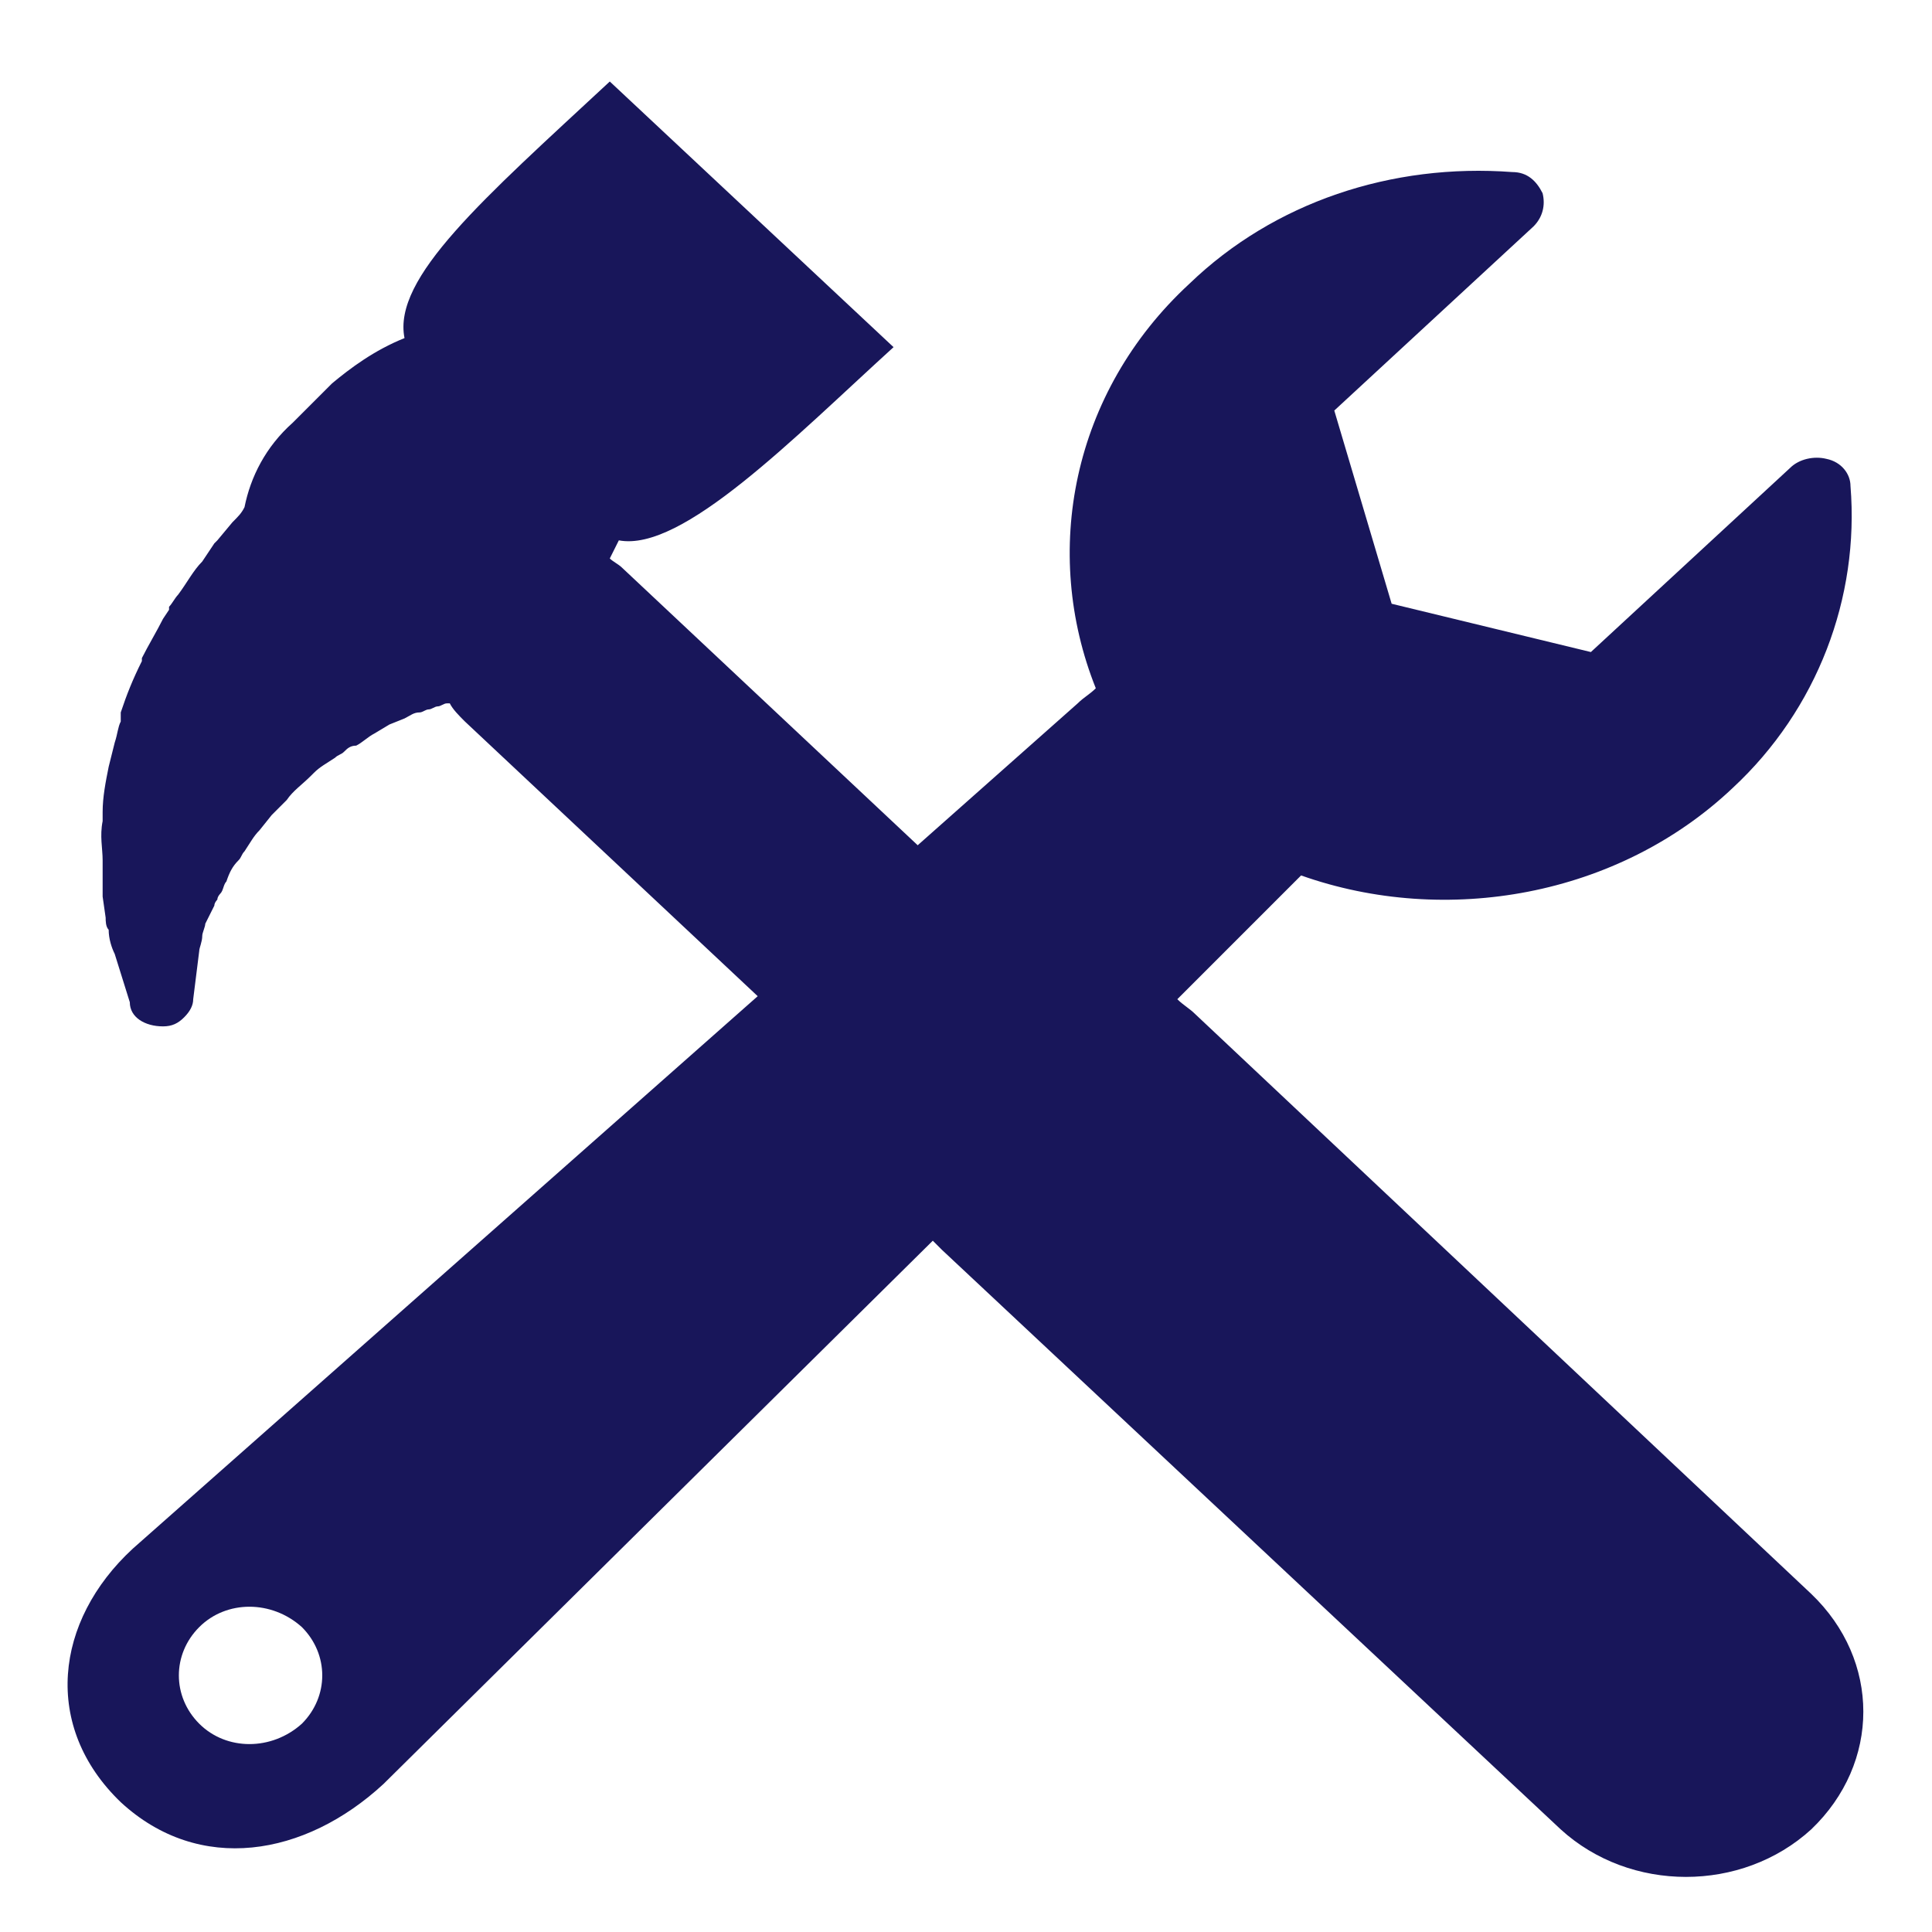 <?xml version="1.0" encoding="utf-8"?>
<!-- Generator: Adobe Illustrator 19.1.0, SVG Export Plug-In . SVG Version: 6.00 Build 0)  -->
<svg version="1.1" id="Layer_1" xmlns="http://www.w3.org/2000/svg" xmlns:xlink="http://www.w3.org/1999/xlink" x="0px" y="0px"
	 width="64px" height="64px" viewBox="0 0 64 64" style="enable-background:new 0 0 64 64;" xml:space="preserve">
<style type="text/css">
	.st0{display:none;}
	.st1{display:inline;}
	.st2{fill:#18165A;}
	.st3{fill-rule:evenodd;clip-rule:evenodd;fill:#18165A;}
</style>
<g id="Shape_33_copy_43" class="st0">
	<g class="st1">
		<path class="st2" d="M22.2,32.8c6.3-2.2,15.5-5.3,19.5-6.7H32v-2h16.6l-1.7,0.7l1.8-0.3l-1.5-7.2H29.8l-17.3,7.8v2.9H8.6v2h3.9
			l-1,2.9l-6.4,1.7v1.4C6.7,36.4,14,35.7,22.2,32.8z M32,19.3h13.7v2.9H32V19.3z M26.1,21.3l3.9-2v2.9l-3.9,2V21.3z M26.1,26.1
			l3.9-2v2.9l-3.9,2V26.1z M21.2,24.2l2.9-2v2.9l-2.9,1V24.2z M24.2,27.1V30l-2.9,1l-0.2-2.1L24.2,27.1z M16.4,26.1l2.9-1v2l-2.9,1
			V26.1z M16.4,30l2.9-1v2l-2.9,1V30z M63.2,25.5c-5.7-0.9-13.3-0.9-32.2,6.6C12.2,39.6,0.8,39,0.8,39C2.1,47.7,7,50.5,7,50.5h45.8
			c0-7,5.6-12.8,7.8-15.1C62.8,33.1,63.3,24.9,63.2,25.5z M28.1,14.4h-8.8v5.9l8.8-3.9V14.4z"/>
	</g>
</g>
<g id="Forma_1_copy_8">
	<g>
		<path class="st3" d="M60,52.8L39.6,33.6c-0.2-0.2-0.4-0.3-0.6-0.5l3.6-3.6c0.2-0.2,0.4-0.4,0.5-0.5c4.8,1.7,10.5,0.7,14.3-2.9
			c2.8-2.6,4.2-6.3,3.9-10c0-0.4-0.3-0.8-0.8-0.9c-0.4-0.1-0.9,0-1.2,0.3l-6.6,6.1L46.1,20l-1.9-6.4l6.6-6.1
			c0.3-0.3,0.4-0.7,0.3-1.1c-0.2-0.4-0.5-0.7-1-0.7c-4-0.3-7.9,1-10.7,3.7c-3.9,3.6-4.9,8.9-3.1,13.4c-0.2,0.2-0.4,0.3-0.6,0.5
			L30.4,28l-9.8-9.2c-0.1-0.1-0.3-0.2-0.4-0.3c0.1-0.2,0.2-0.4,0.3-0.6c2.1,0.4,5.8-3.4,9.1-6.4l-9.4-8.8c-4.2,3.9-7.2,6.5-6.8,8.5
			c-1,0.4-1.8,1-2.4,1.5L9.7,14c-0.9,0.8-1.4,1.8-1.6,2.8C8,17,7.9,17.1,7.7,17.3l-0.5,0.6c0,0-0.1,0.1-0.1,0.1l-0.4,0.6
			c-0.3,0.3-0.5,0.7-0.8,1.1c-0.1,0.1-0.2,0.3-0.3,0.4c0,0,0,0,0,0.1l-0.2,0.3c-0.2,0.4-0.5,0.9-0.7,1.3l0,0.1
			c-0.3,0.6-0.5,1.1-0.7,1.7L4,23.9c-0.1,0.2-0.1,0.4-0.2,0.7l-0.2,0.8c-0.1,0.5-0.2,1-0.2,1.5l0,0.3c-0.1,0.5,0,0.9,0,1.3
			c0,0.1,0,0.3,0,0.4c0,0.1,0,0.1,0,0.2c0,0.2,0,0.4,0,0.6l0.1,0.7c0,0.1,0,0.3,0.1,0.4c0,0.3,0.1,0.6,0.2,0.8l0.5,1.6
			C4.3,33.7,4.8,34,5.4,34c0.3,0,0.5-0.1,0.7-0.3c0.2-0.2,0.3-0.4,0.3-0.6l0.2-1.6c0-0.1,0.1-0.3,0.1-0.5c0-0.1,0.1-0.3,0.1-0.4
			L7.1,30c0-0.1,0.1-0.2,0.1-0.2c0-0.1,0.1-0.2,0.1-0.2c0.1-0.1,0.1-0.3,0.2-0.4c0.1-0.3,0.2-0.5,0.4-0.7c0.1-0.1,0.1-0.2,0.2-0.3
			c0.2-0.3,0.3-0.5,0.5-0.7c0,0,0,0,0,0l0.4-0.5c0.1-0.1,0.2-0.2,0.3-0.3c0.1-0.1,0.1-0.1,0.2-0.2c0.2-0.3,0.5-0.5,0.8-0.8l0.1-0.1
			c0.2-0.2,0.4-0.3,0.7-0.5c0.1-0.1,0.2-0.1,0.3-0.2c0.1-0.1,0.2-0.2,0.4-0.2c0.2-0.1,0.4-0.3,0.6-0.4l0.5-0.3l0.5-0.2
			c0.2-0.1,0.3-0.2,0.5-0.2c0.1,0,0.2-0.1,0.3-0.1c0.1,0,0.2-0.1,0.3-0.1c0.1,0,0.2-0.1,0.3-0.1l0.1,0c0.1,0.2,0.3,0.4,0.5,0.6
			l9.7,9.1L4.4,51.3c0,0,0,0,0,0c-2.6,2.4-3,5.9-0.4,8.4c2.6,2.4,6.1,1.8,8.7-0.6c0,0,0,0,0,0l18.2-18c0.1,0.1,0.2,0.2,0.3,0.3
			l20.5,19.2c2.3,2.1,6,2.1,8.3,0C62.3,58.4,62.3,55,60,52.8z M10,57.1C9,58,7.5,58,6.6,57.1c-0.9-0.9-0.9-2.3,0-3.2
			C7.5,53,9,53,10,53.9C10.9,54.8,10.9,56.2,10,57.1z"/>
	</g>
</g>
</svg>

